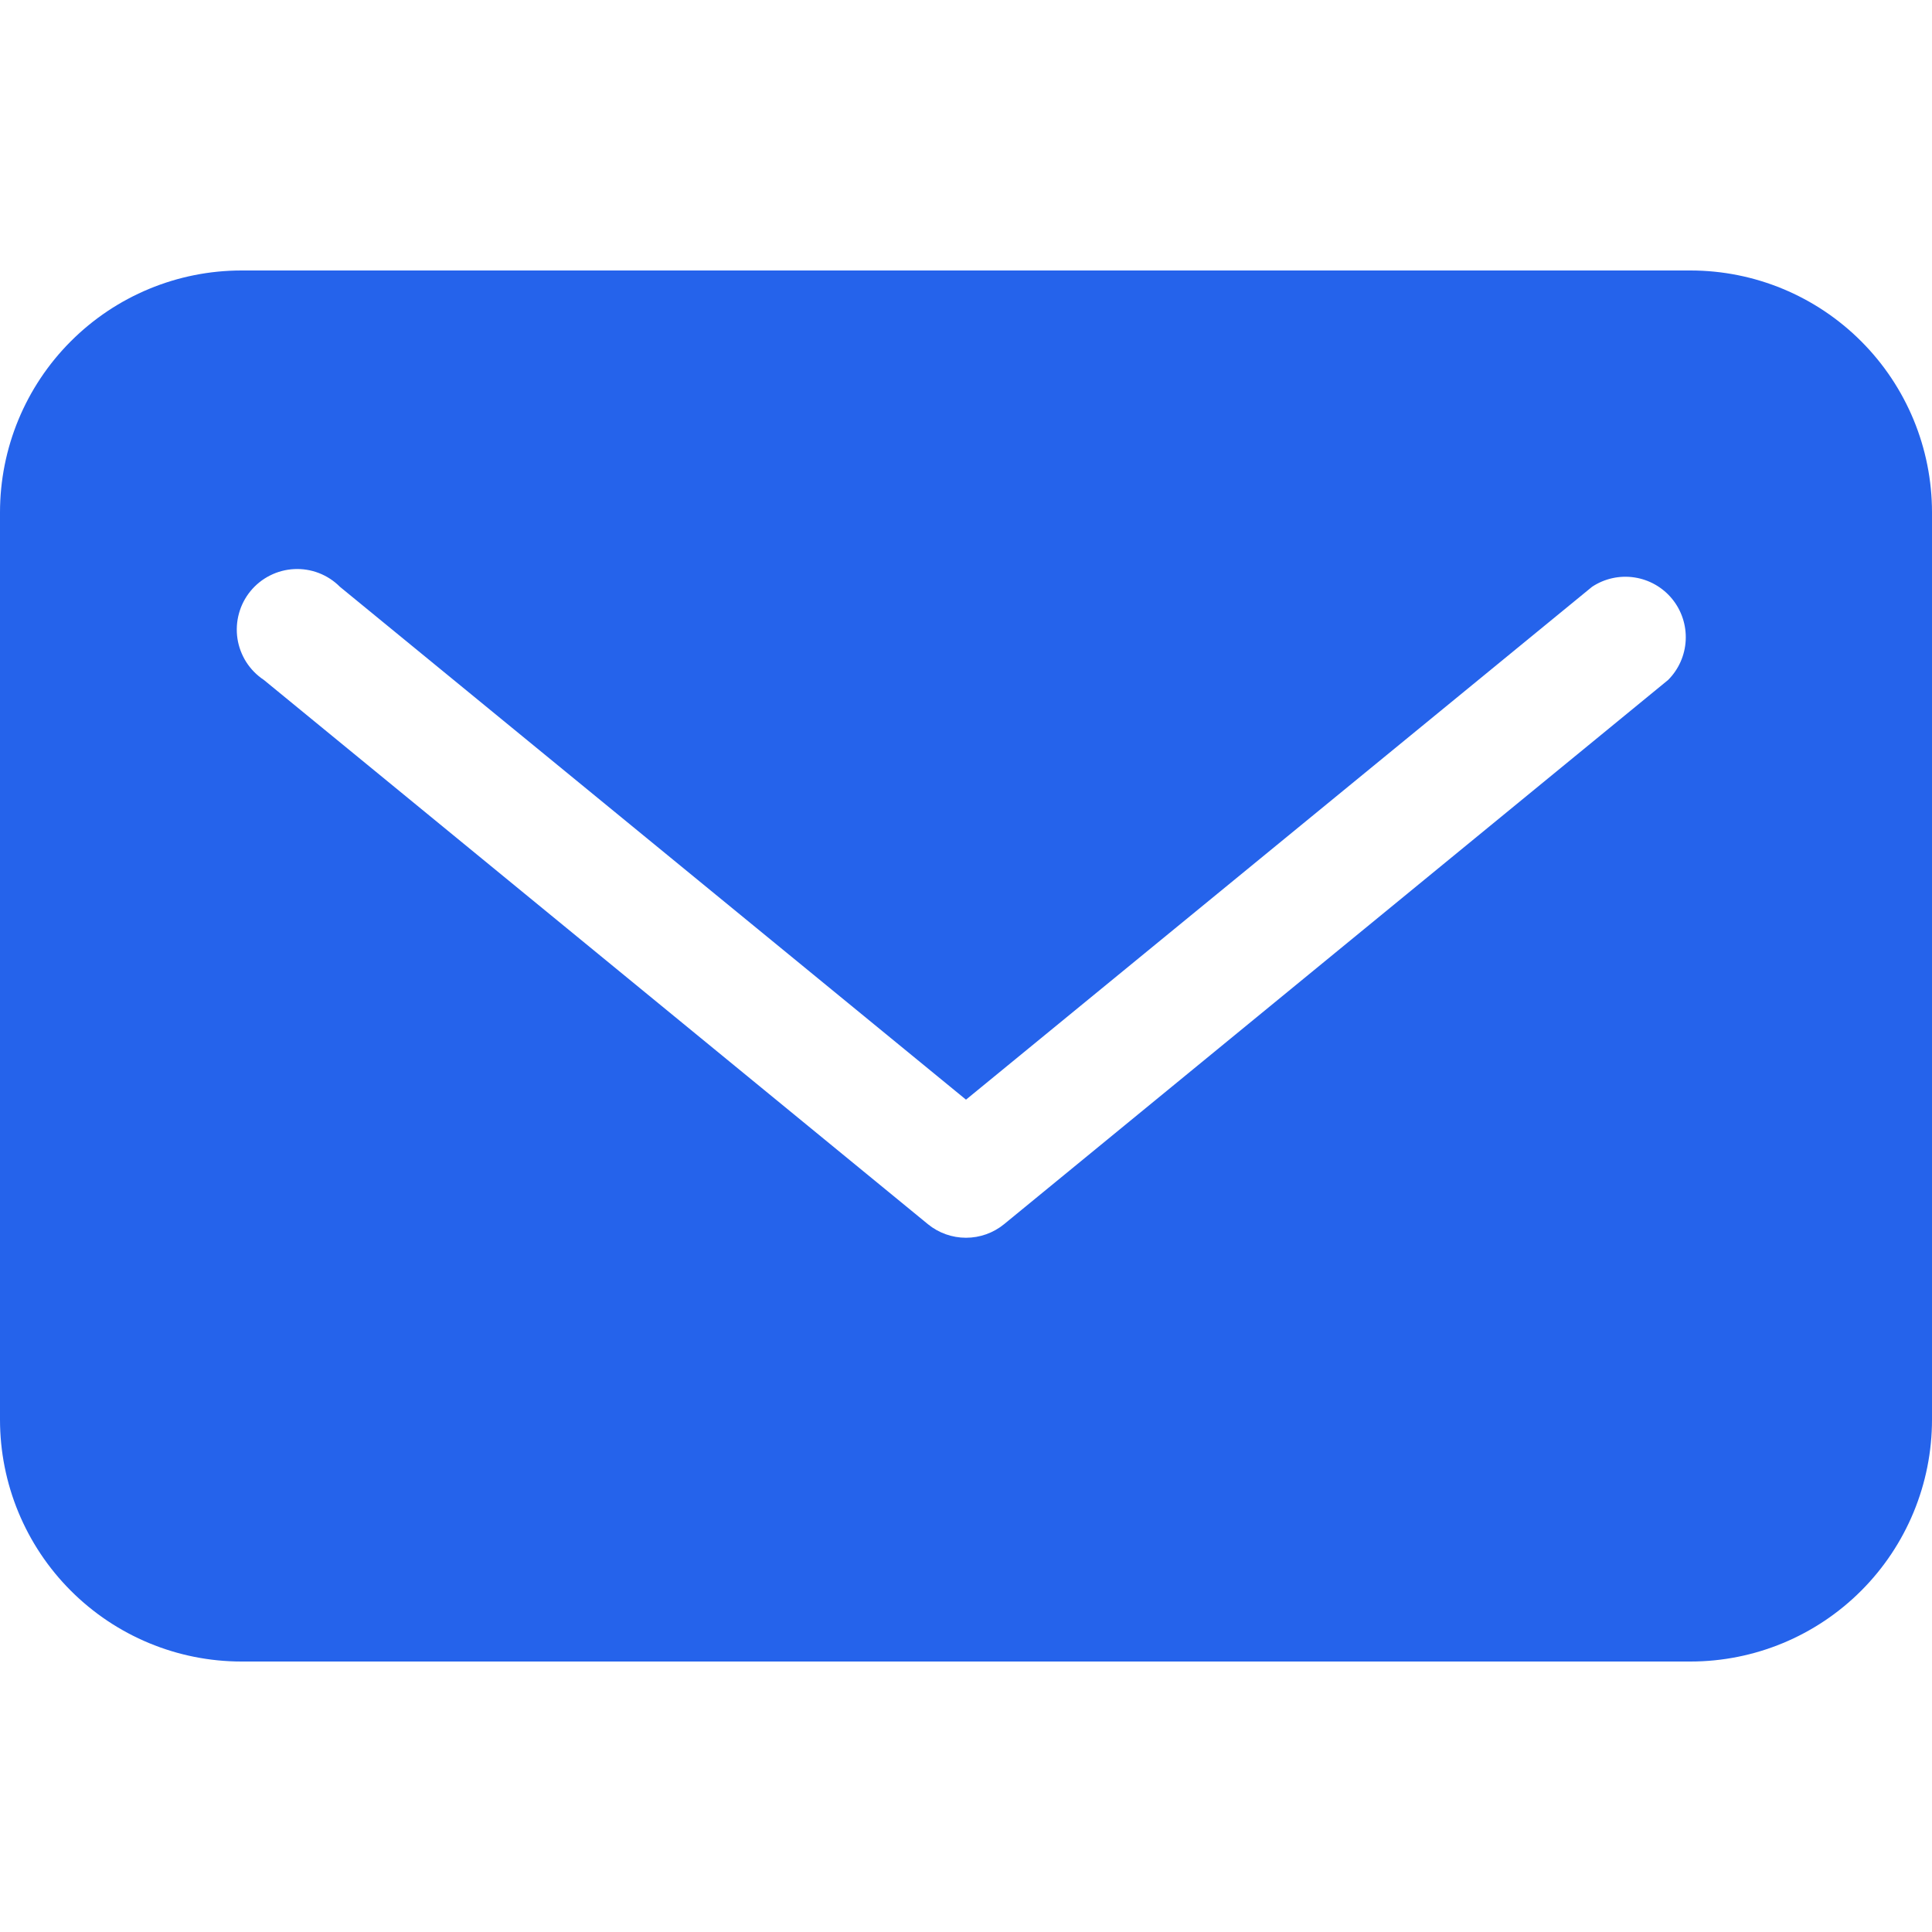 <svg width="50" height="50" viewBox="0 0 50 50" fill="none" xmlns="http://www.w3.org/2000/svg">
<path d="M43.75 7H6.25C4.592 7 3.003 7.66 1.831 8.834C0.658 10.008 0 11.6 0 13.261V36.739C0 38.4 0.658 39.992 1.831 41.166C3.003 42.34 4.592 43 6.25 43H43.75C45.408 43 46.997 42.34 48.169 41.166C49.342 39.992 50 38.4 50 36.739V13.261C50 11.6 49.342 10.008 48.169 8.834C46.997 7.66 45.408 7 43.75 7ZM43.172 17.596L25.984 31.683C25.706 31.91 25.358 32.033 25 32.033C24.642 32.033 24.294 31.91 24.016 31.683L6.828 17.596C6.646 17.476 6.491 17.318 6.373 17.134C6.256 16.949 6.178 16.742 6.145 16.526C6.113 16.309 6.126 16.088 6.184 15.877C6.241 15.666 6.343 15.469 6.481 15.3C6.619 15.131 6.792 14.992 6.987 14.894C7.182 14.795 7.395 14.739 7.614 14.728C7.832 14.717 8.05 14.752 8.254 14.831C8.458 14.91 8.643 15.031 8.797 15.186L25 28.459L41.203 15.186C41.526 14.972 41.916 14.886 42.299 14.944C42.682 15.002 43.03 15.2 43.275 15.5C43.52 15.8 43.645 16.181 43.626 16.568C43.607 16.956 43.445 17.322 43.172 17.596Z" fill="#2563EB"/>
</svg>
